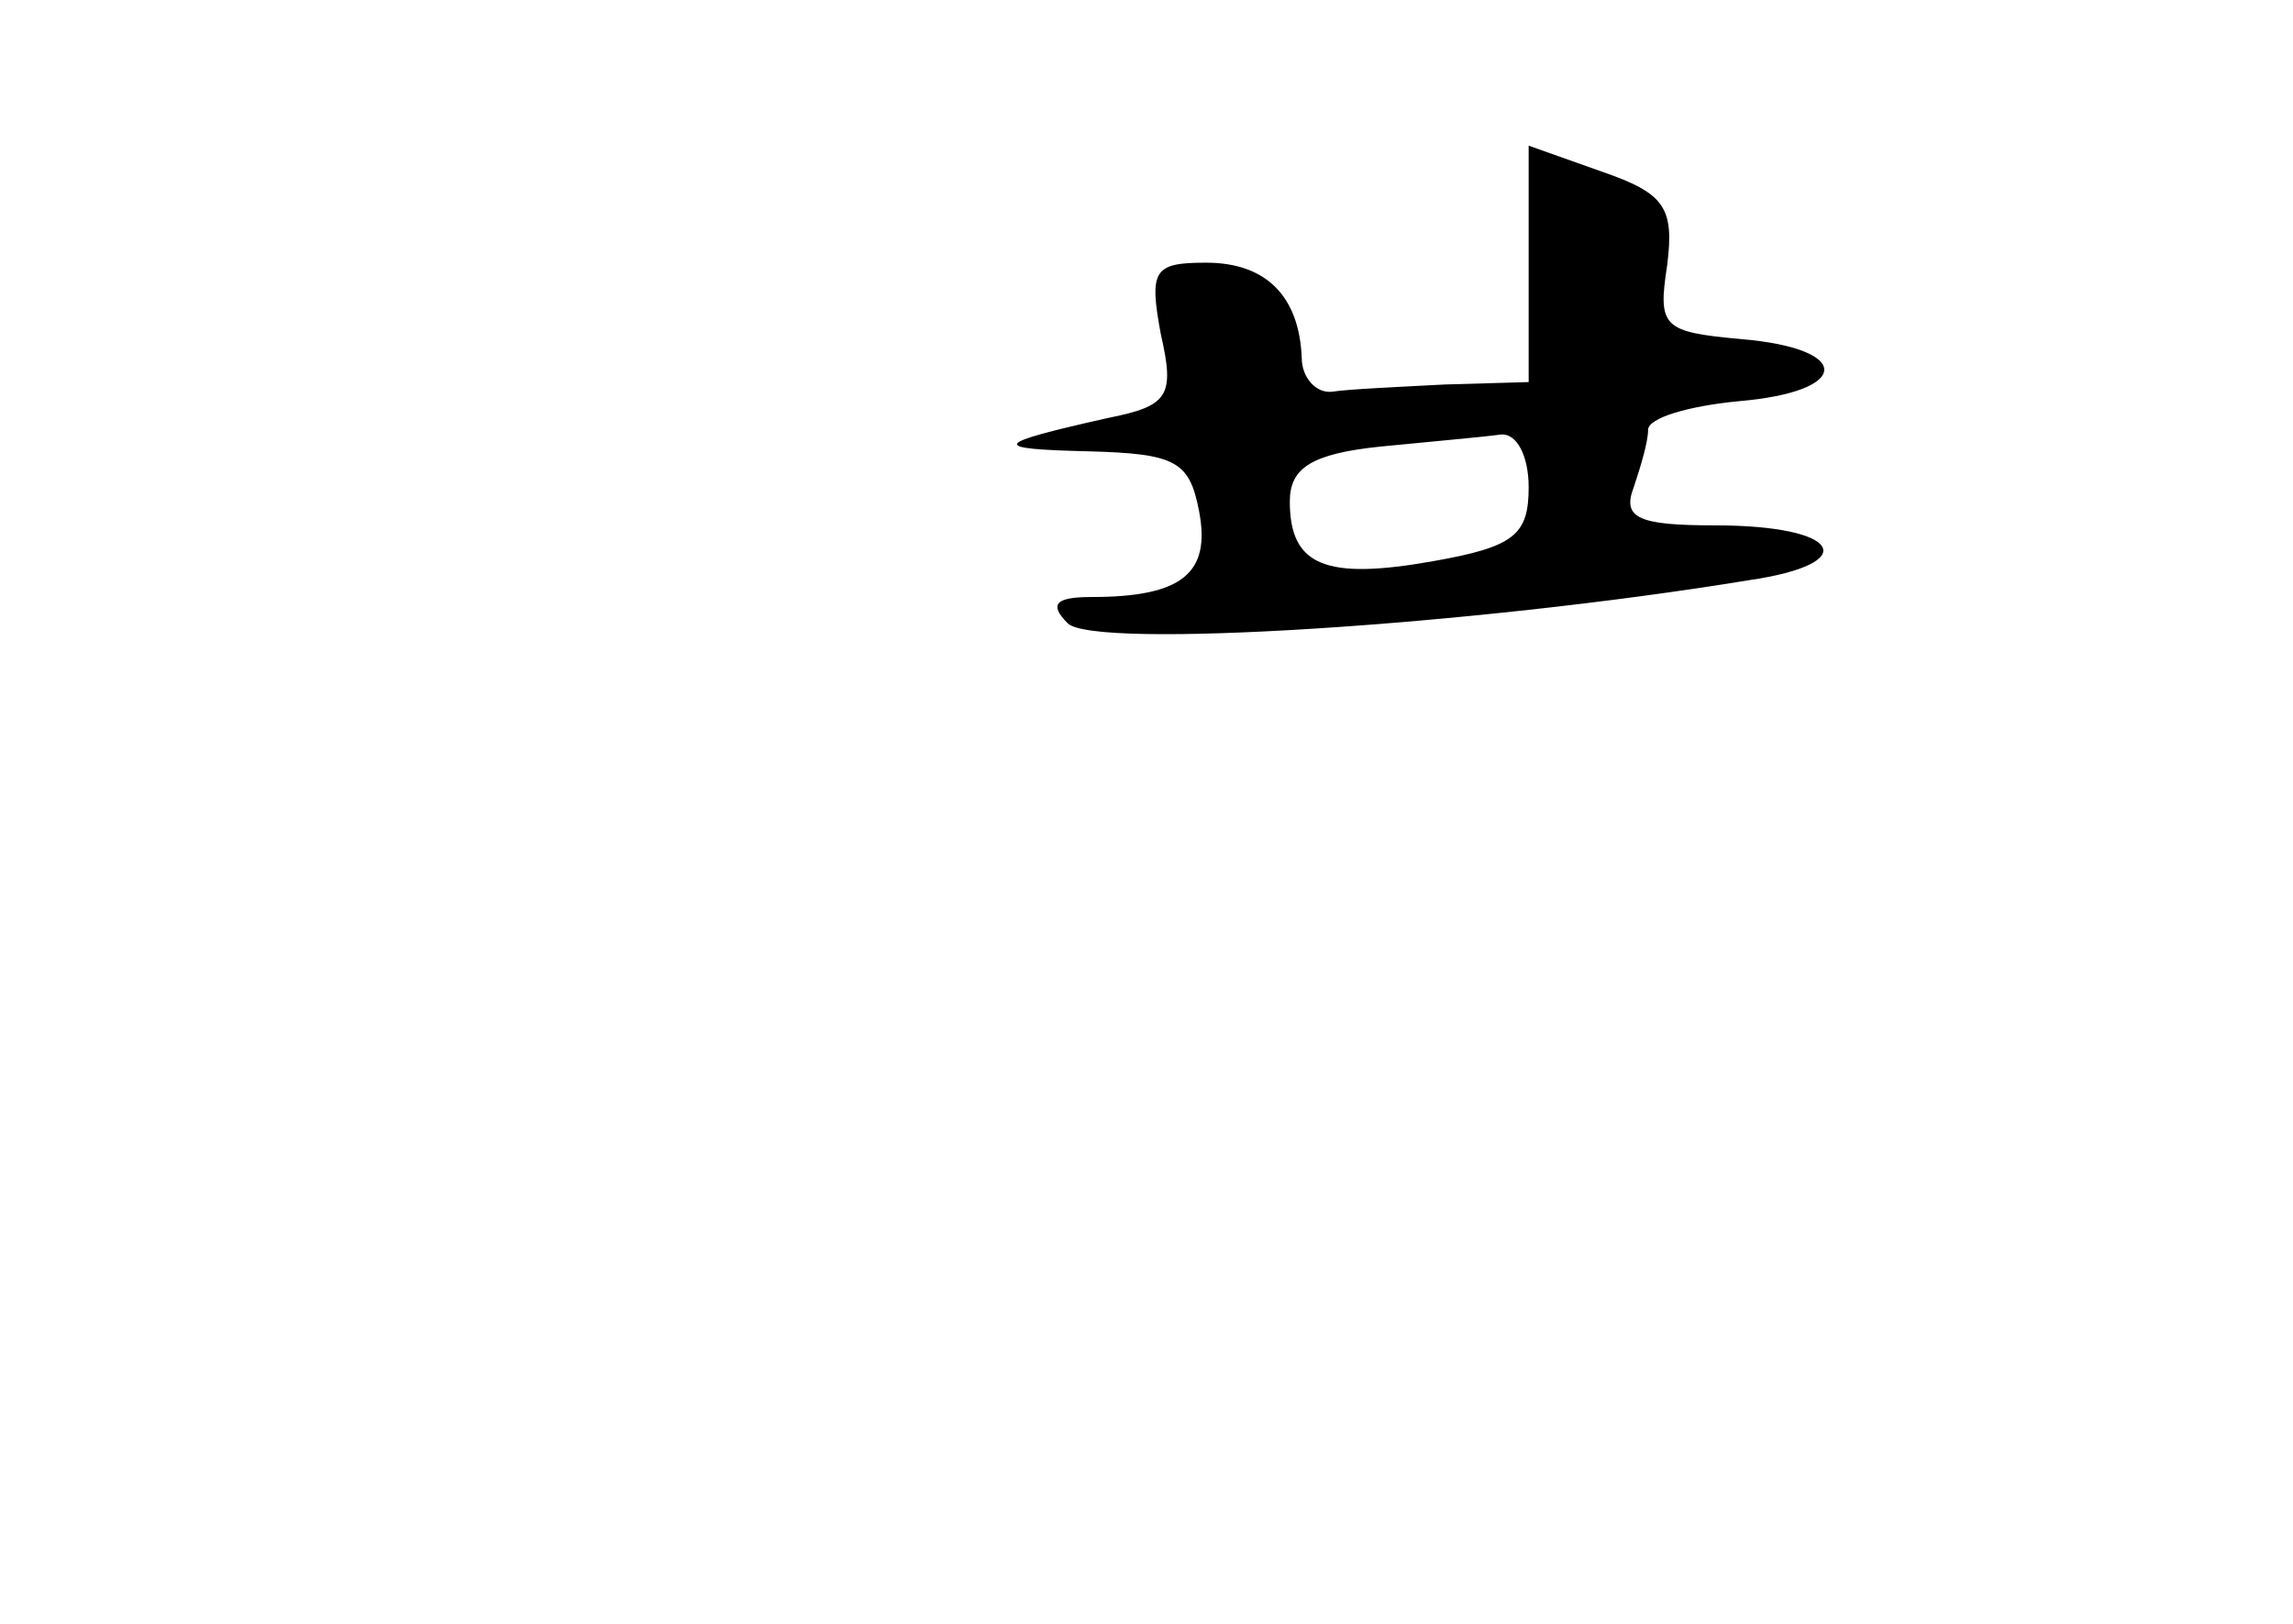 <?xml version="1.0" standalone="no"?>
<!DOCTYPE svg PUBLIC "-//W3C//DTD SVG 20010904//EN"
 "http://www.w3.org/TR/2001/REC-SVG-20010904/DTD/svg10.dtd">
<svg version="1.0" xmlns="http://www.w3.org/2000/svg"
 width="96pt" height="68pt" viewBox="0 0 96 68"
 preserveAspectRatio="xMidYMid meet">
<g transform="translate(0,68) scale(0.1,-0.1)"
fill="#000000" stroke="none">
<path d="M640 569 l0 -49 -35 -1 c-19 -1 -41 -2 -47 -3 -7 -1 -13 6 -13 14 -1
26 -15 40 -40 40 -22 0 -24 -3 -19 -30 6 -26 3 -30 -22 -35 -49 -11 -50 -13
-8 -14 36 -1 42 -4 46 -25 5 -26 -7 -36 -45 -36 -15 0 -18 -3 -10 -11 11 -11
169 -1 285 18 48 7 39 23 -14 23 -32 0 -39 3 -34 16 3 9 6 19 6 24 0 5 17 10
38 12 47 4 48 22 1 26 -33 3 -35 5 -31 31 3 24 -1 30 -27 39 l-31 11 0 -50z
m0 -93 c0 -20 -6 -25 -40 -31 -45 -8 -60 -2 -60 25 0 14 9 20 38 23 20 2 43 4
50 5 7 1 12 -9 12 -22z"/>
</g>
</svg>
